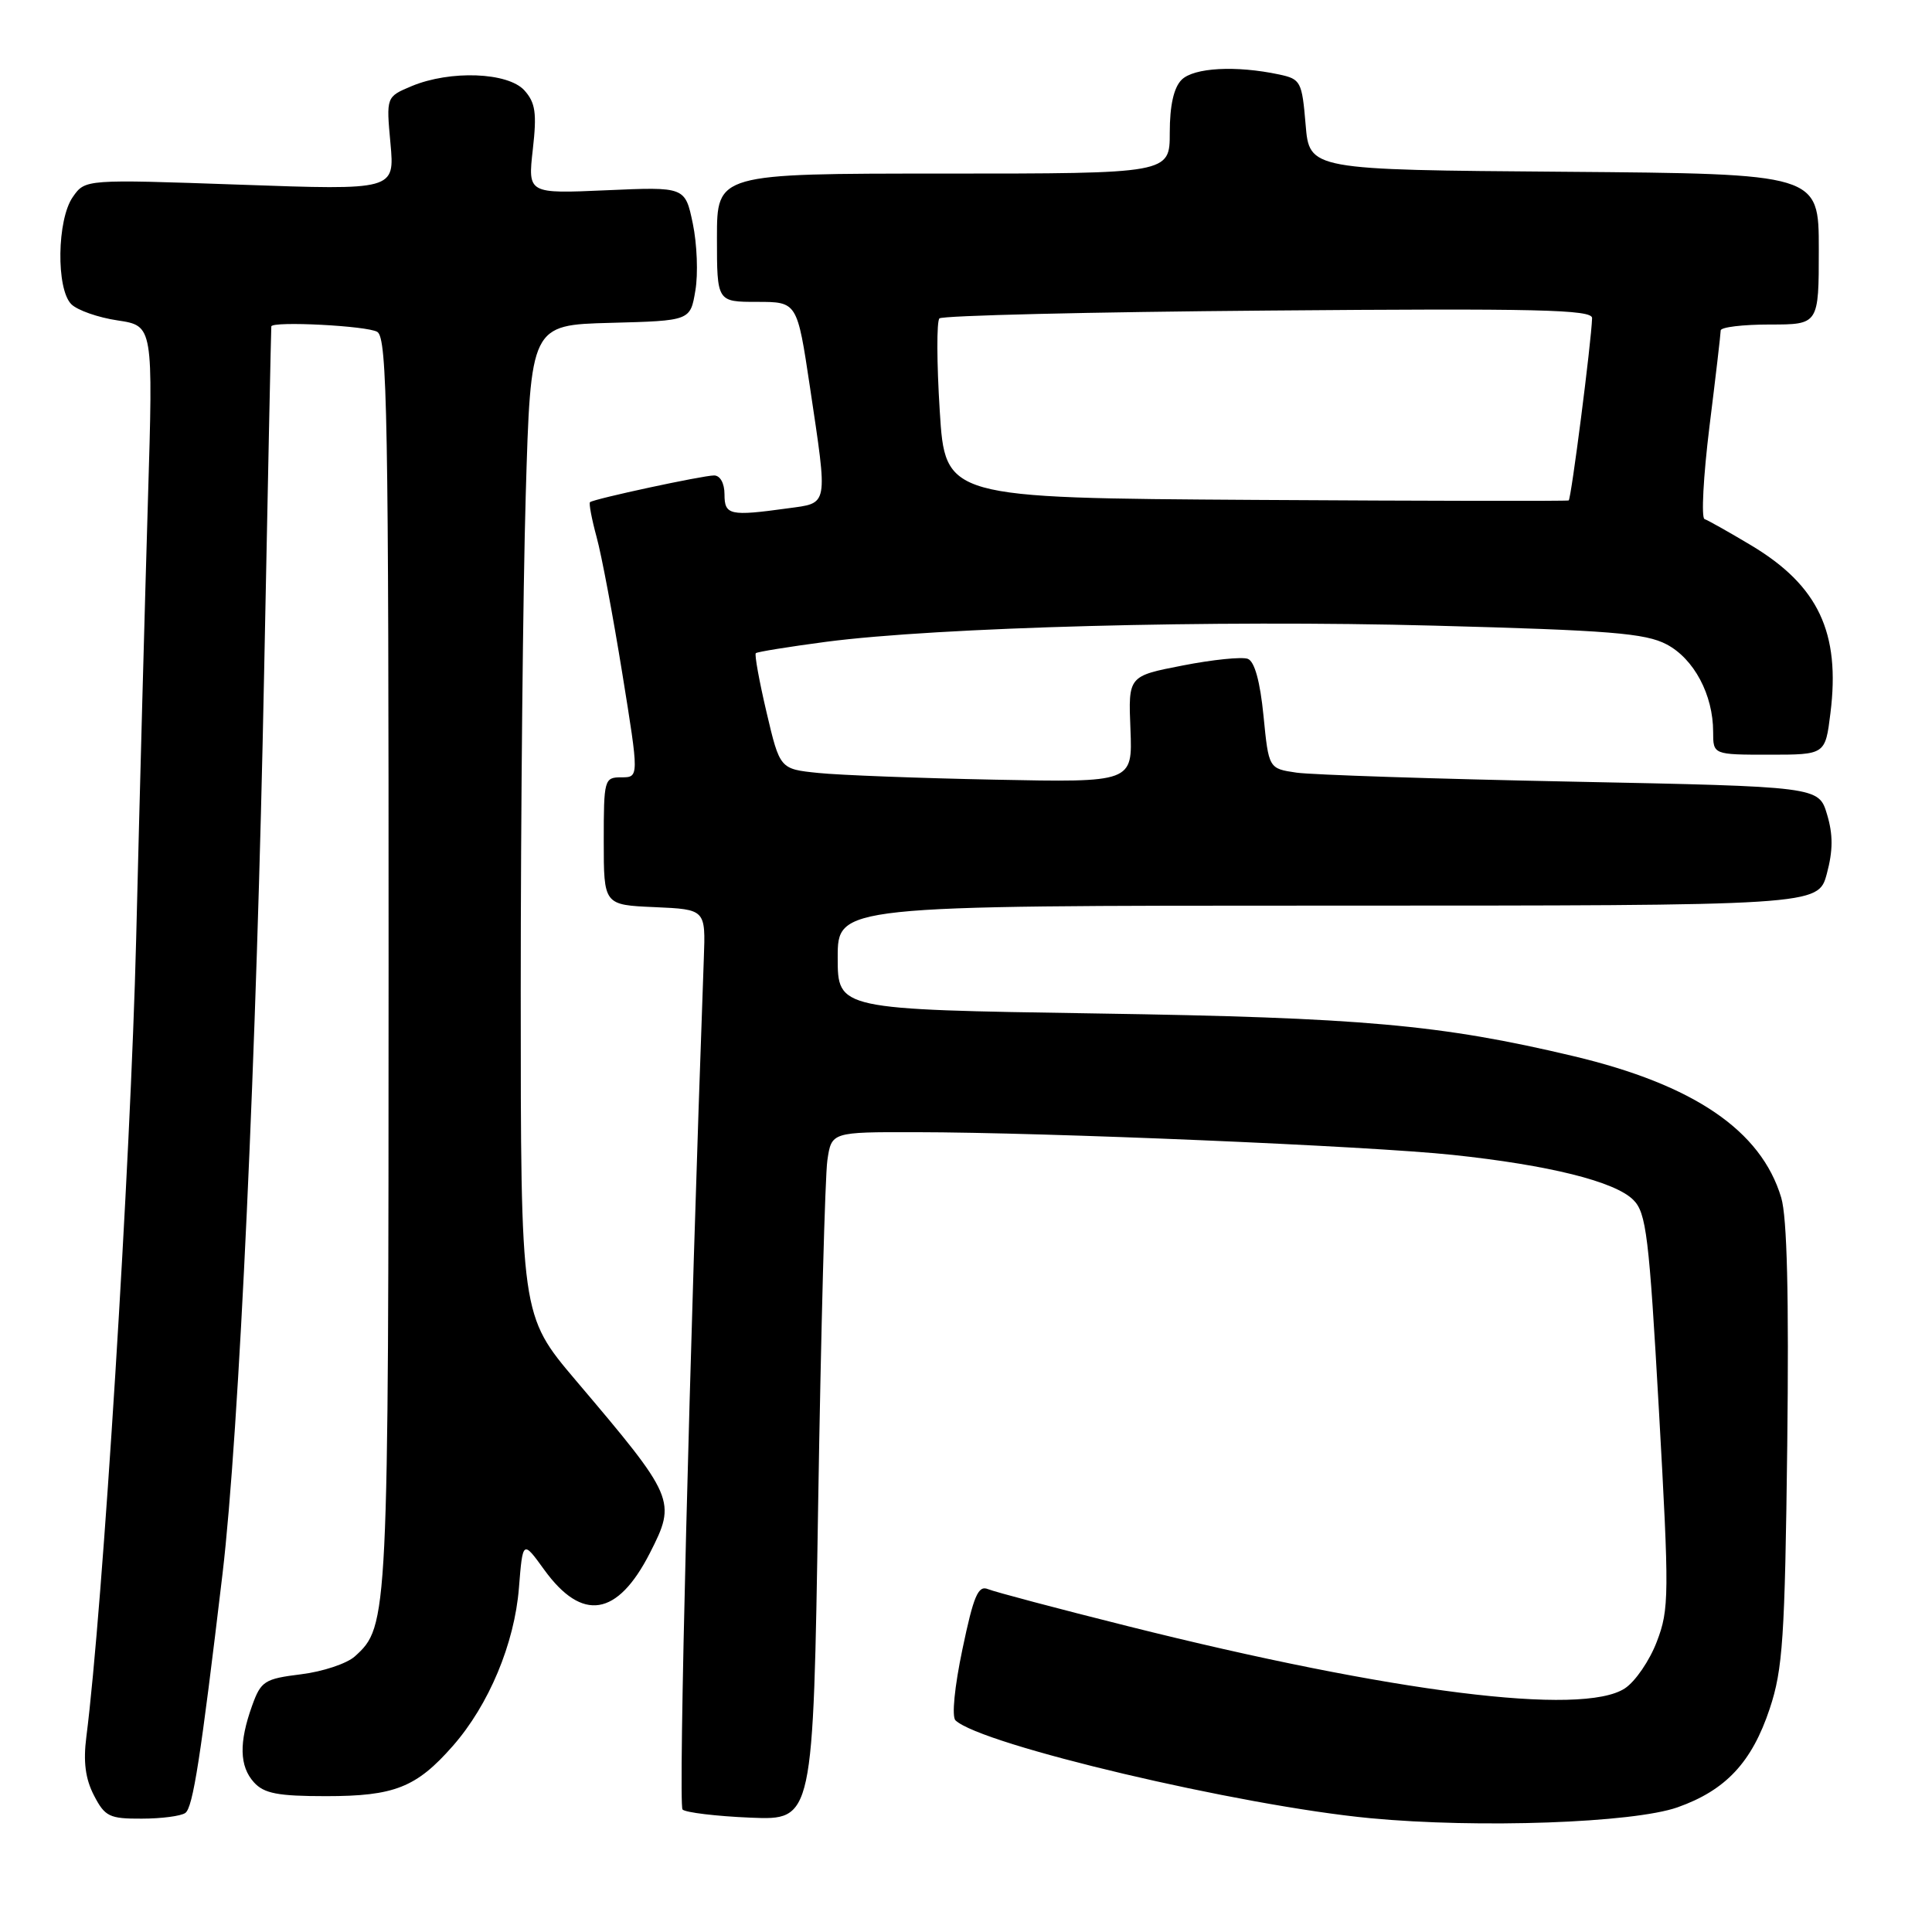 <?xml version="1.0" encoding="UTF-8" standalone="no"?>
<!DOCTYPE svg PUBLIC "-//W3C//DTD SVG 1.1//EN" "http://www.w3.org/Graphics/SVG/1.1/DTD/svg11.dtd" >
<svg xmlns="http://www.w3.org/2000/svg" xmlns:xlink="http://www.w3.org/1999/xlink" version="1.1" viewBox="0 0 256 256">
 <g >
 <path fill="currentColor"
d=" M 222.28 239.48 C 228.67 237.22 232.14 233.51 234.50 226.40 C 236.23 221.20 236.51 217.05 236.82 191.50 C 237.05 171.69 236.80 161.29 236.02 158.69 C 233.36 149.80 224.44 143.73 208.48 139.94 C 190.92 135.77 180.45 134.83 145.25 134.29 C 111.00 133.76 111.00 133.76 111.00 126.88 C 111.00 120.00 111.00 120.00 175.96 120.00 C 240.92 120.00 240.92 120.00 242.06 115.79 C 242.89 112.70 242.90 110.60 242.09 107.90 C 240.99 104.23 240.99 104.23 208.24 103.57 C 190.23 103.21 173.84 102.67 171.80 102.38 C 168.11 101.84 168.11 101.84 167.42 94.84 C 166.97 90.30 166.24 87.64 165.34 87.30 C 164.57 87.01 160.70 87.40 156.72 88.18 C 149.50 89.58 149.50 89.58 149.79 96.63 C 150.07 103.68 150.07 103.68 131.79 103.31 C 121.73 103.11 111.21 102.71 108.42 102.42 C 103.34 101.90 103.34 101.90 101.57 94.38 C 100.60 90.25 99.96 86.72 100.15 86.55 C 100.34 86.37 104.51 85.70 109.41 85.05 C 124.28 83.10 160.93 82.12 190.00 82.90 C 213.28 83.52 218.01 83.90 220.83 85.38 C 224.46 87.29 227.00 92.06 227.00 96.97 C 227.00 100.00 227.00 100.00 234.43 100.00 C 241.86 100.00 241.86 100.00 242.54 94.51 C 243.88 83.83 240.94 77.60 232.07 72.28 C 229.11 70.51 226.32 68.94 225.86 68.78 C 225.41 68.63 225.70 63.12 226.51 56.54 C 227.33 49.96 228.00 44.22 228.00 43.79 C 228.00 43.35 230.93 43.00 234.50 43.00 C 241.00 43.00 241.00 43.00 241.00 33.01 C 241.00 23.03 241.00 23.03 207.25 22.76 C 173.50 22.50 173.50 22.50 173.00 16.50 C 172.52 10.80 172.35 10.48 169.50 9.87 C 163.76 8.65 158.19 8.96 156.57 10.57 C 155.53 11.61 155.00 13.97 155.00 17.57 C 155.00 23.00 155.00 23.00 125.00 23.00 C 95.00 23.00 95.00 23.00 95.00 31.50 C 95.00 40.00 95.00 40.00 100.32 40.00 C 105.63 40.00 105.63 40.00 107.32 51.27 C 109.71 67.31 109.84 66.61 104.36 67.36 C 96.69 68.42 96.00 68.26 96.00 65.50 C 96.00 64.04 95.43 63.00 94.62 63.00 C 93.13 63.00 78.70 66.10 78.18 66.54 C 78.01 66.68 78.40 68.76 79.05 71.15 C 79.71 73.54 81.24 81.69 82.46 89.25 C 84.68 103.00 84.68 103.00 82.34 103.00 C 80.07 103.00 80.00 103.26 80.00 111.45 C 80.00 119.91 80.00 119.91 86.75 120.20 C 93.50 120.50 93.50 120.50 93.26 127.00 C 91.36 179.49 89.86 239.20 90.44 239.77 C 90.84 240.17 94.90 240.66 99.46 240.85 C 107.75 241.19 107.75 241.19 108.41 199.35 C 108.78 176.33 109.33 155.81 109.63 153.75 C 110.18 150.00 110.18 150.00 121.34 150.02 C 138.68 150.04 181.40 151.85 192.50 153.03 C 205.24 154.38 213.98 156.55 216.42 158.99 C 218.14 160.70 218.51 163.73 219.82 186.94 C 221.19 211.34 221.18 213.25 219.54 217.52 C 218.59 220.03 216.68 222.82 215.30 223.72 C 209.66 227.42 184.57 224.28 149.50 215.49 C 140.15 213.15 131.79 210.93 130.92 210.57 C 129.61 210.03 129.01 211.43 127.53 218.52 C 126.48 223.51 126.09 227.47 126.61 227.96 C 130.05 231.20 164.30 239.28 181.56 240.92 C 195.92 242.28 216.40 241.55 222.28 239.48 Z  M 24.55 240.23 C 25.57 239.52 26.59 232.93 29.49 208.50 C 31.68 189.98 34.03 139.18 35.00 89.00 C 35.49 63.97 35.92 43.39 35.95 43.25 C 36.10 42.52 48.73 43.17 50.00 43.98 C 51.31 44.81 51.50 55.21 51.49 127.71 C 51.48 214.87 51.45 215.47 47.02 219.48 C 45.97 220.43 42.77 221.50 39.90 221.85 C 35.05 222.45 34.58 222.75 33.41 226.00 C 31.65 230.89 31.72 234.04 33.65 236.17 C 34.99 237.65 36.83 238.00 43.20 238.00 C 52.26 238.00 55.17 236.85 60.00 231.35 C 64.77 225.92 68.17 217.80 68.76 210.42 C 69.27 204.07 69.27 204.07 72.12 208.01 C 77.15 214.95 81.81 214.21 86.11 205.79 C 89.65 198.85 89.48 198.45 76.29 182.90 C 69.00 174.29 69.00 174.29 69.00 131.31 C 69.00 107.67 69.30 78.14 69.66 65.69 C 70.32 43.06 70.32 43.06 80.89 42.78 C 91.47 42.50 91.47 42.50 92.14 38.50 C 92.52 36.30 92.36 32.31 91.80 29.62 C 90.78 24.75 90.78 24.75 80.36 25.21 C 69.94 25.67 69.94 25.67 70.60 19.81 C 71.15 14.97 70.95 13.61 69.48 11.97 C 67.30 9.57 59.66 9.28 54.55 11.41 C 51.17 12.83 51.17 12.83 51.74 19.01 C 52.30 25.20 52.30 25.20 31.79 24.47 C 11.29 23.75 11.29 23.75 9.65 26.10 C 7.55 29.09 7.42 38.28 9.45 40.31 C 10.25 41.11 13.02 42.08 15.60 42.46 C 20.30 43.17 20.30 43.17 19.60 66.33 C 19.22 79.08 18.51 105.25 18.04 124.50 C 17.31 154.02 13.61 213.26 11.44 230.15 C 11.02 233.43 11.31 235.70 12.45 237.90 C 13.90 240.71 14.50 241.00 18.78 240.98 C 21.37 240.98 23.97 240.64 24.55 240.23 Z  M 166.37 66.24 C 125.24 65.98 125.24 65.98 124.52 54.42 C 124.12 48.07 124.10 42.56 124.48 42.19 C 124.86 41.81 144.48 41.34 168.08 41.15 C 203.71 40.85 210.99 41.02 210.96 42.15 C 210.86 45.32 208.19 66.13 207.86 66.31 C 207.66 66.41 188.99 66.38 166.37 66.24 Z "/>
</g>
</svg>